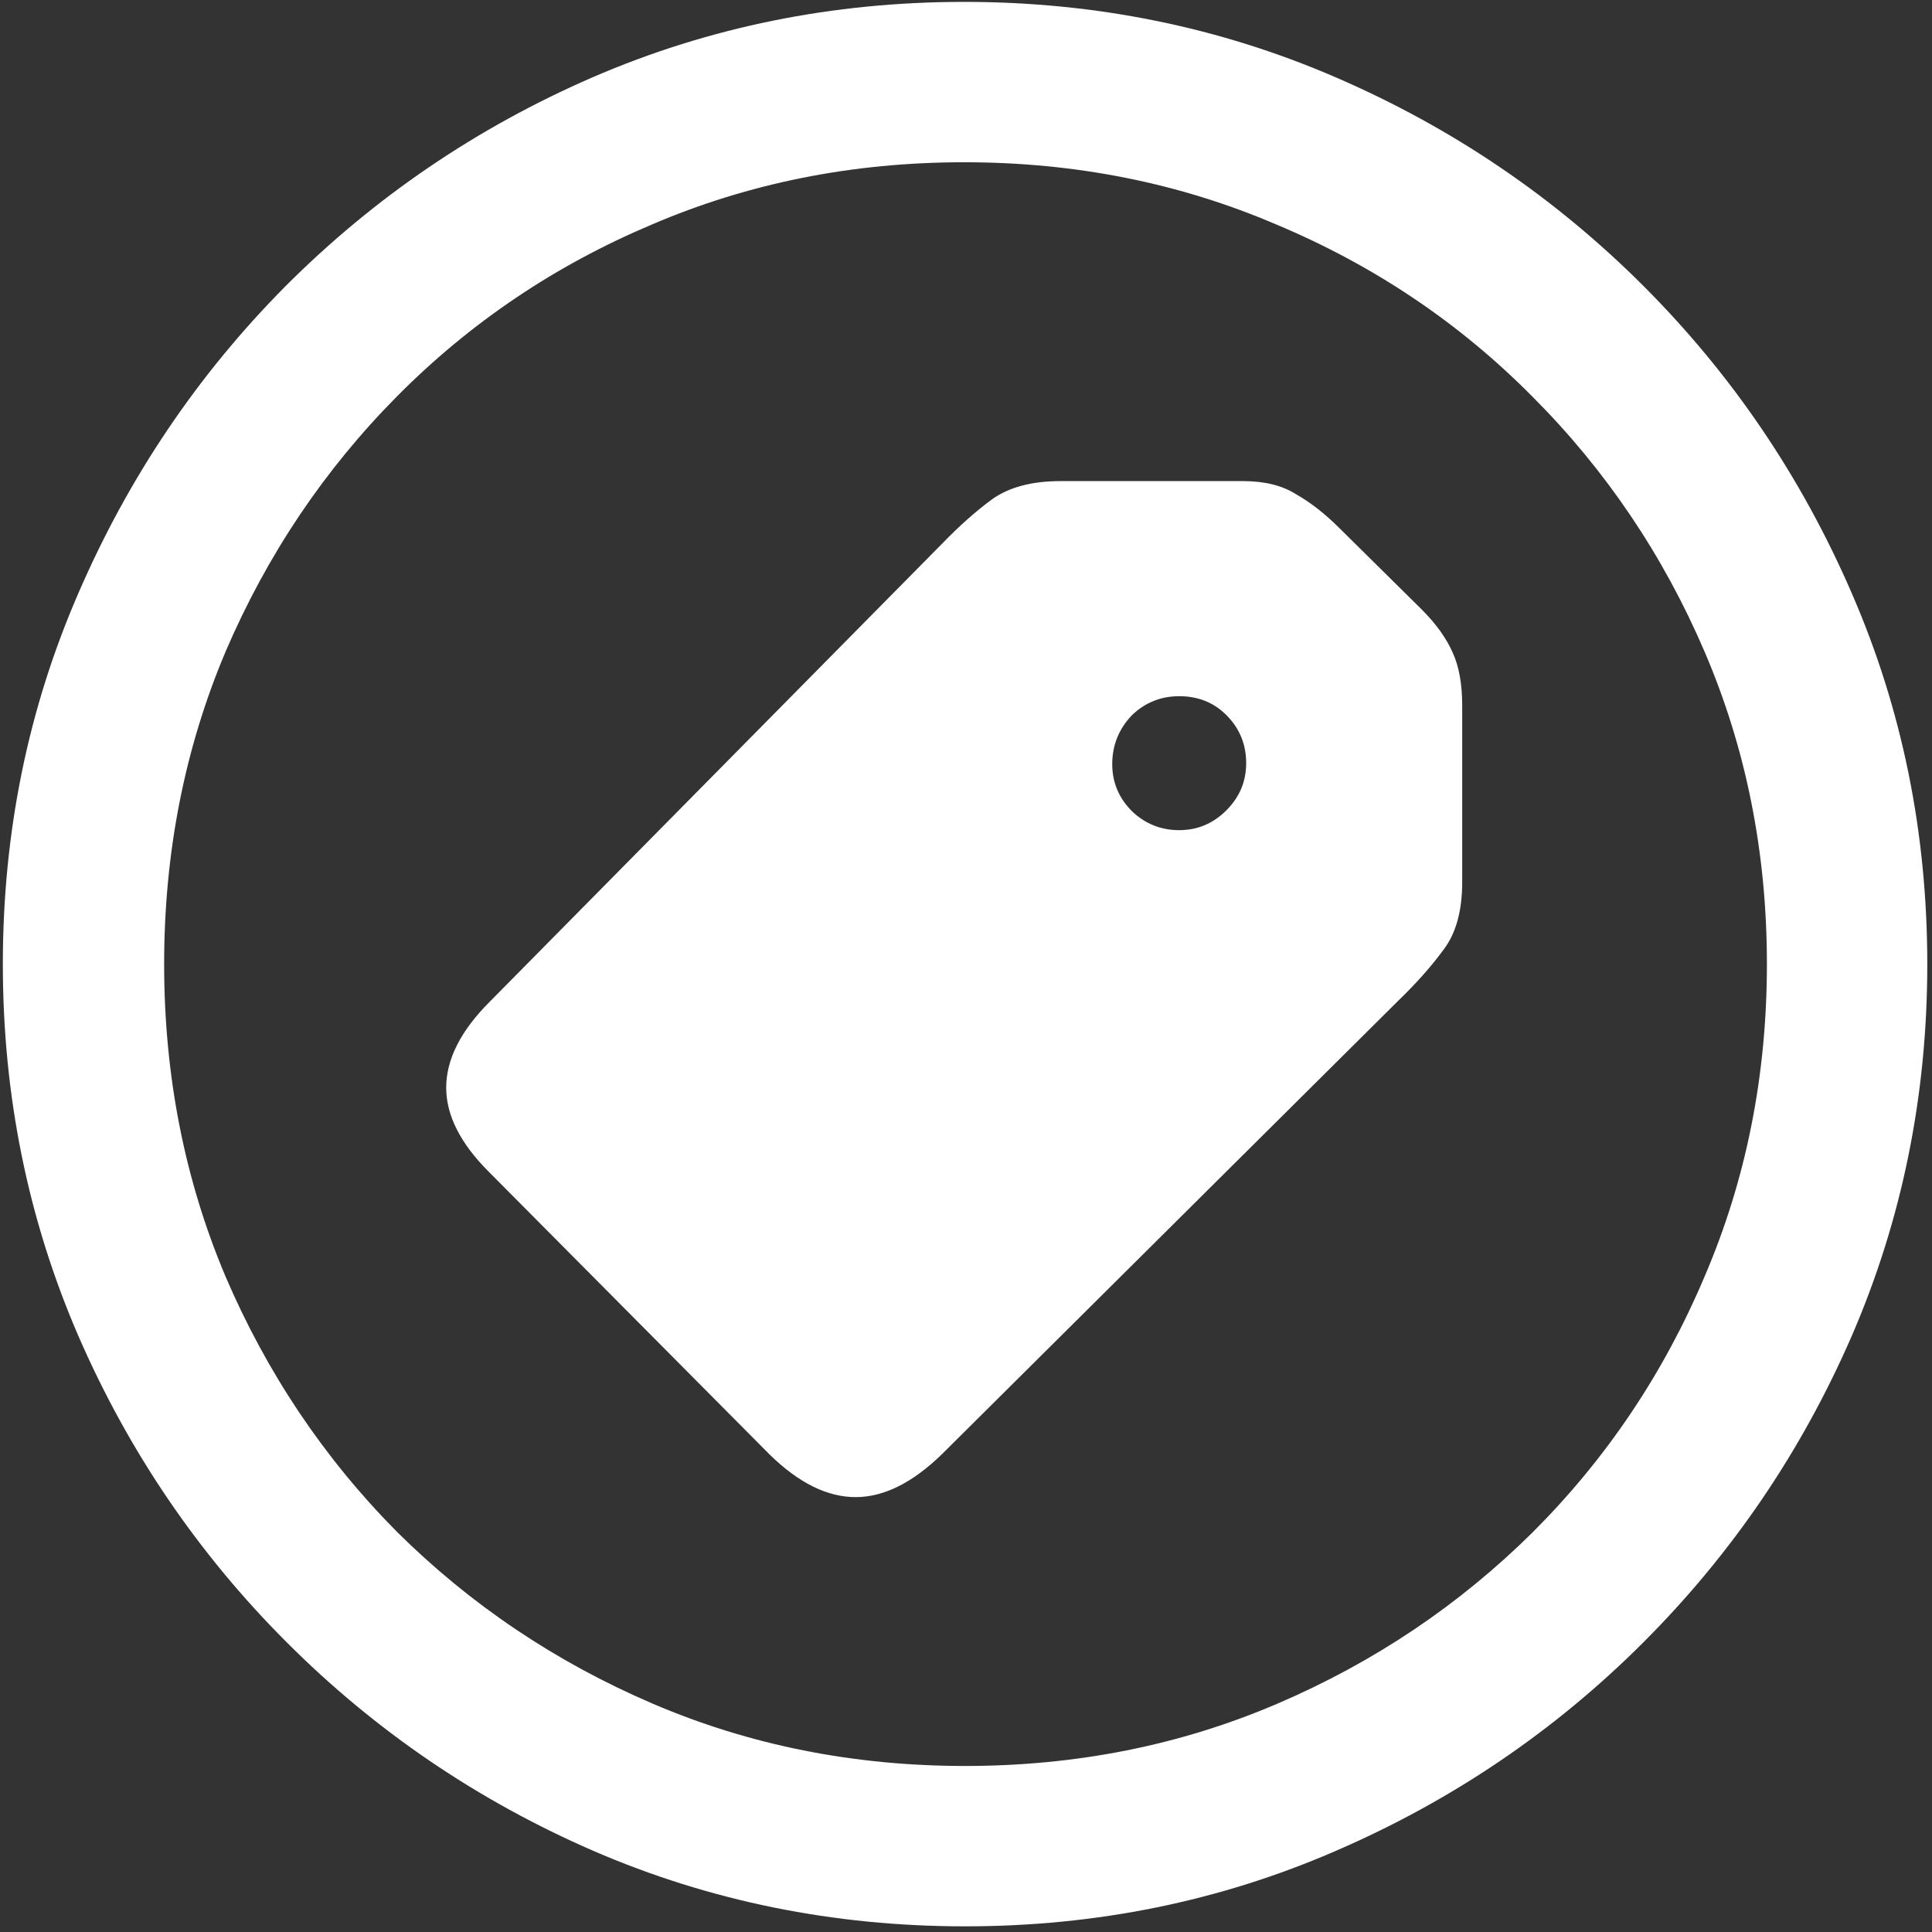 <svg width="128" height="128" viewBox="0 0 128 128" fill="none" xmlns="http://www.w3.org/2000/svg">
<rect x="0" y="0" width="128" height="128" fill="#333333" stroke="none"/>
<path d="M63.938 127.625C72.646 127.625 80.833 125.958 88.5 122.625C96.208 119.292 103 114.688 108.875 108.812C114.75 102.938 119.354 96.167 122.688 88.5C126.021 80.792 127.688 72.583 127.688 63.875C127.688 55.167 126.021 46.979 122.688 39.312C119.354 31.604 114.75 24.812 108.875 18.938C103 13.062 96.208 8.458 88.5 5.125C80.792 1.792 72.583 0.125 63.875 0.125C55.167 0.125 46.958 1.792 39.25 5.125C31.583 8.458 24.812 13.062 18.938 18.938C13.104 24.812 8.521 31.604 5.188 39.312C1.854 46.979 0.188 55.167 0.188 63.875C0.188 72.583 1.854 80.792 5.188 88.5C8.521 96.167 13.125 102.938 19 108.812C24.875 114.688 31.646 119.292 39.312 122.625C47.021 125.958 55.229 127.625 63.938 127.625ZM63.938 117C56.562 117 49.667 115.625 43.25 112.875C36.833 110.125 31.188 106.333 26.312 101.5C21.479 96.625 17.688 90.979 14.938 84.562C12.229 78.146 10.875 71.25 10.875 63.875C10.875 56.5 12.229 49.604 14.938 43.188C17.688 36.771 21.479 31.125 26.312 26.25C31.146 21.375 36.771 17.583 43.188 14.875C49.604 12.125 56.5 10.75 63.875 10.75C71.25 10.75 78.146 12.125 84.562 14.875C91.021 17.583 96.667 21.375 101.5 26.25C106.375 31.125 110.188 36.771 112.938 43.188C115.688 49.604 117.062 56.5 117.062 63.875C117.062 71.25 115.688 78.146 112.938 84.562C110.229 90.979 106.438 96.625 101.562 101.5C96.688 106.333 91.042 110.125 84.625 112.875C78.208 115.625 71.312 117 63.938 117ZM51 96.375C52.917 98.25 54.812 99.188 56.688 99.188C58.562 99.188 60.479 98.229 62.438 96.312L92.625 66.312C93.833 65.146 94.833 64.021 95.625 62.938C96.458 61.854 96.875 60.354 96.875 58.438V46.75C96.875 45.333 96.667 44.167 96.25 43.25C95.833 42.292 95.146 41.333 94.188 40.375L88.75 35C87.792 34.042 86.833 33.292 85.875 32.75C84.958 32.167 83.792 31.875 82.375 31.875H70.25C68.375 31.875 66.875 32.271 65.75 33.062C64.667 33.854 63.542 34.854 62.375 36.062L32.438 66.375C30.521 68.292 29.562 70.188 29.562 72.062C29.562 73.896 30.5 75.75 32.375 77.625L51 96.375ZM75 53.75C74.125 52.875 73.688 51.833 73.688 50.625C73.688 49.375 74.125 48.292 75 47.375C75.875 46.542 76.917 46.125 78.125 46.125C79.375 46.125 80.417 46.542 81.25 47.375C82.125 48.25 82.562 49.312 82.562 50.562C82.562 51.771 82.125 52.812 81.25 53.688C80.375 54.562 79.333 55 78.125 55C76.917 55 75.875 54.583 75 53.75Z" fill="white"/>
</svg>
